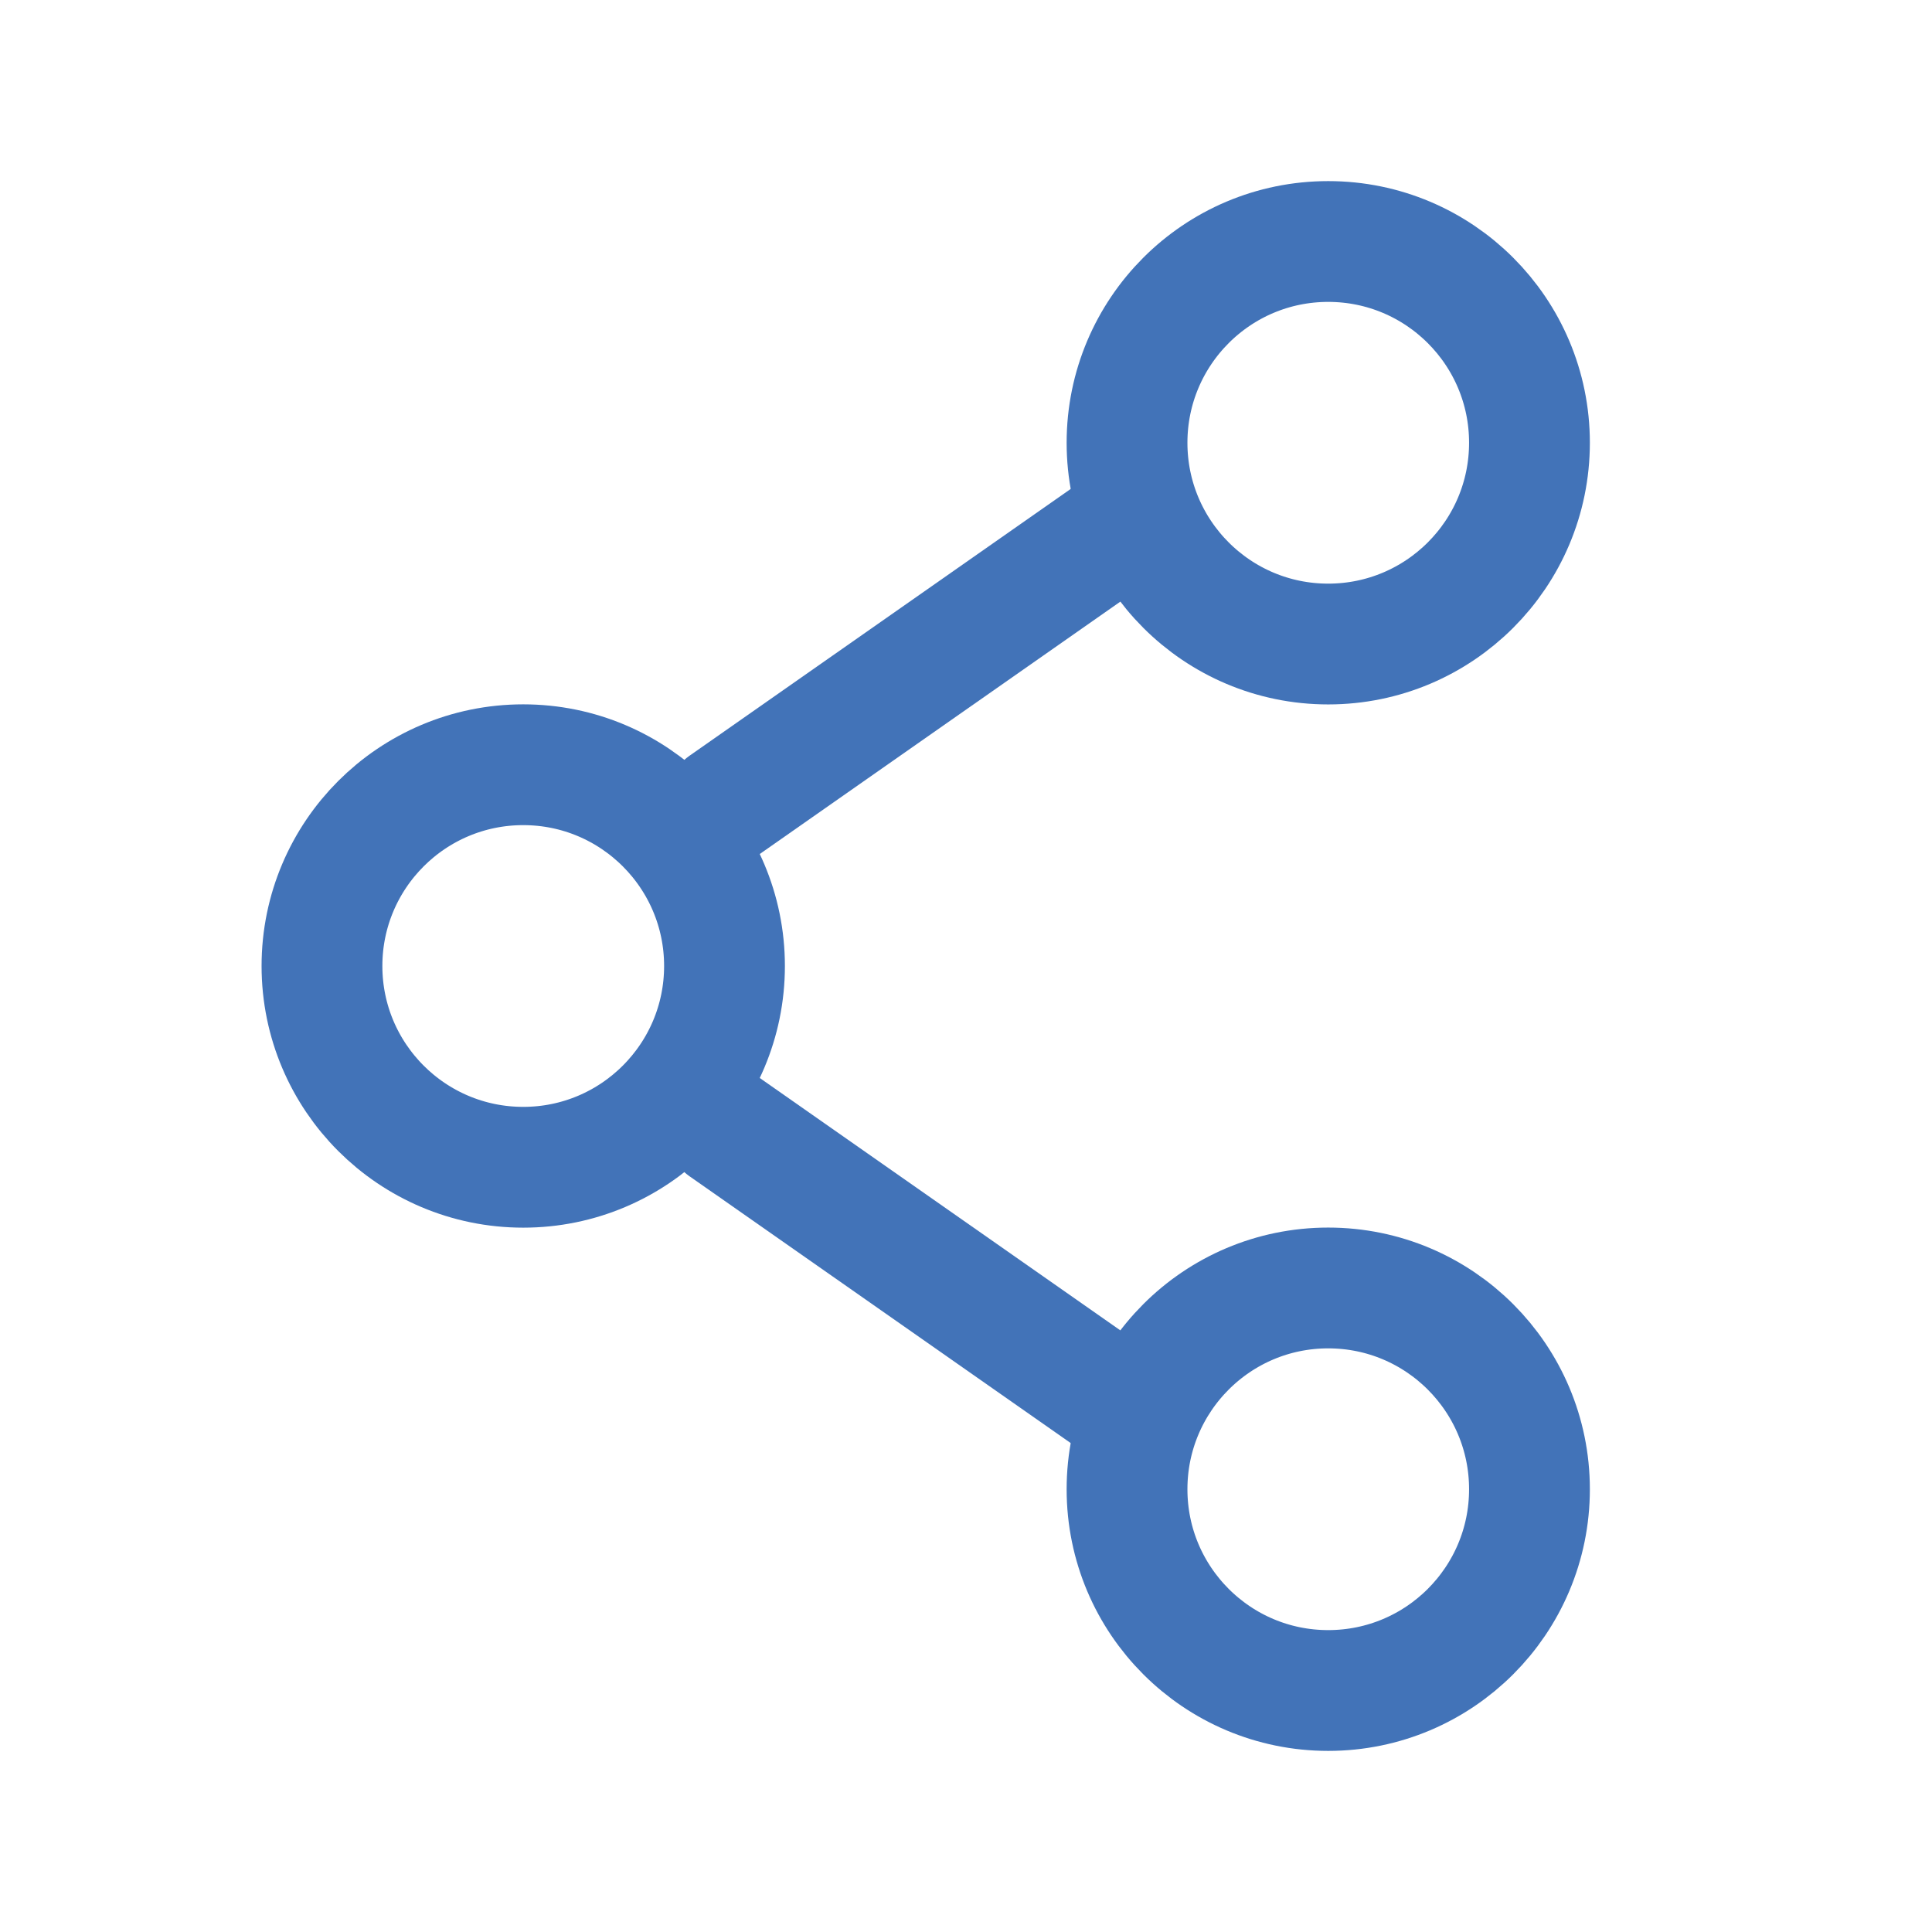 <svg width="23" height="23" xmlns="http://www.w3.org/2000/svg" xmlns:xlink="http://www.w3.org/1999/xlink" xml:space="preserve" overflow="hidden"><g transform="translate(402 -127)"><path d="M-393.375 138.5C-393.375 139.823-394.448 140.896-395.771 140.896-397.094 140.896-398.167 139.823-398.167 138.5-398.167 137.177-397.094 136.104-395.771 136.104-394.448 136.104-393.375 137.177-393.375 138.5Z" stroke="#4273B8" stroke-width="1.438" fill="none"/><path d="M-388.583 133.229-393.375 136.583" stroke="#4273B8" stroke-width="1.438" stroke-linecap="round" fill="none"/><path d="M-388.583 143.771-393.375 140.417" stroke="#4273B8" stroke-width="1.438" stroke-linecap="round" fill="none"/><path d="M-383.792 144.729C-383.792 146.052-384.864 147.125-386.188 147.125-387.511 147.125-388.583 146.052-388.583 144.729-388.583 143.406-387.511 142.333-386.188 142.333-384.864 142.333-383.792 143.406-383.792 144.729Z" stroke="#4273B8" stroke-width="1.438" fill="none"/><path d="M-383.792 132.271C-383.792 133.594-384.864 134.667-386.188 134.667-387.511 134.667-388.583 133.594-388.583 132.271-388.583 130.948-387.511 129.875-386.188 129.875-384.864 129.875-383.792 130.948-383.792 132.271Z" stroke="#4273B8" stroke-width="1.438" fill="none"/></g></svg>